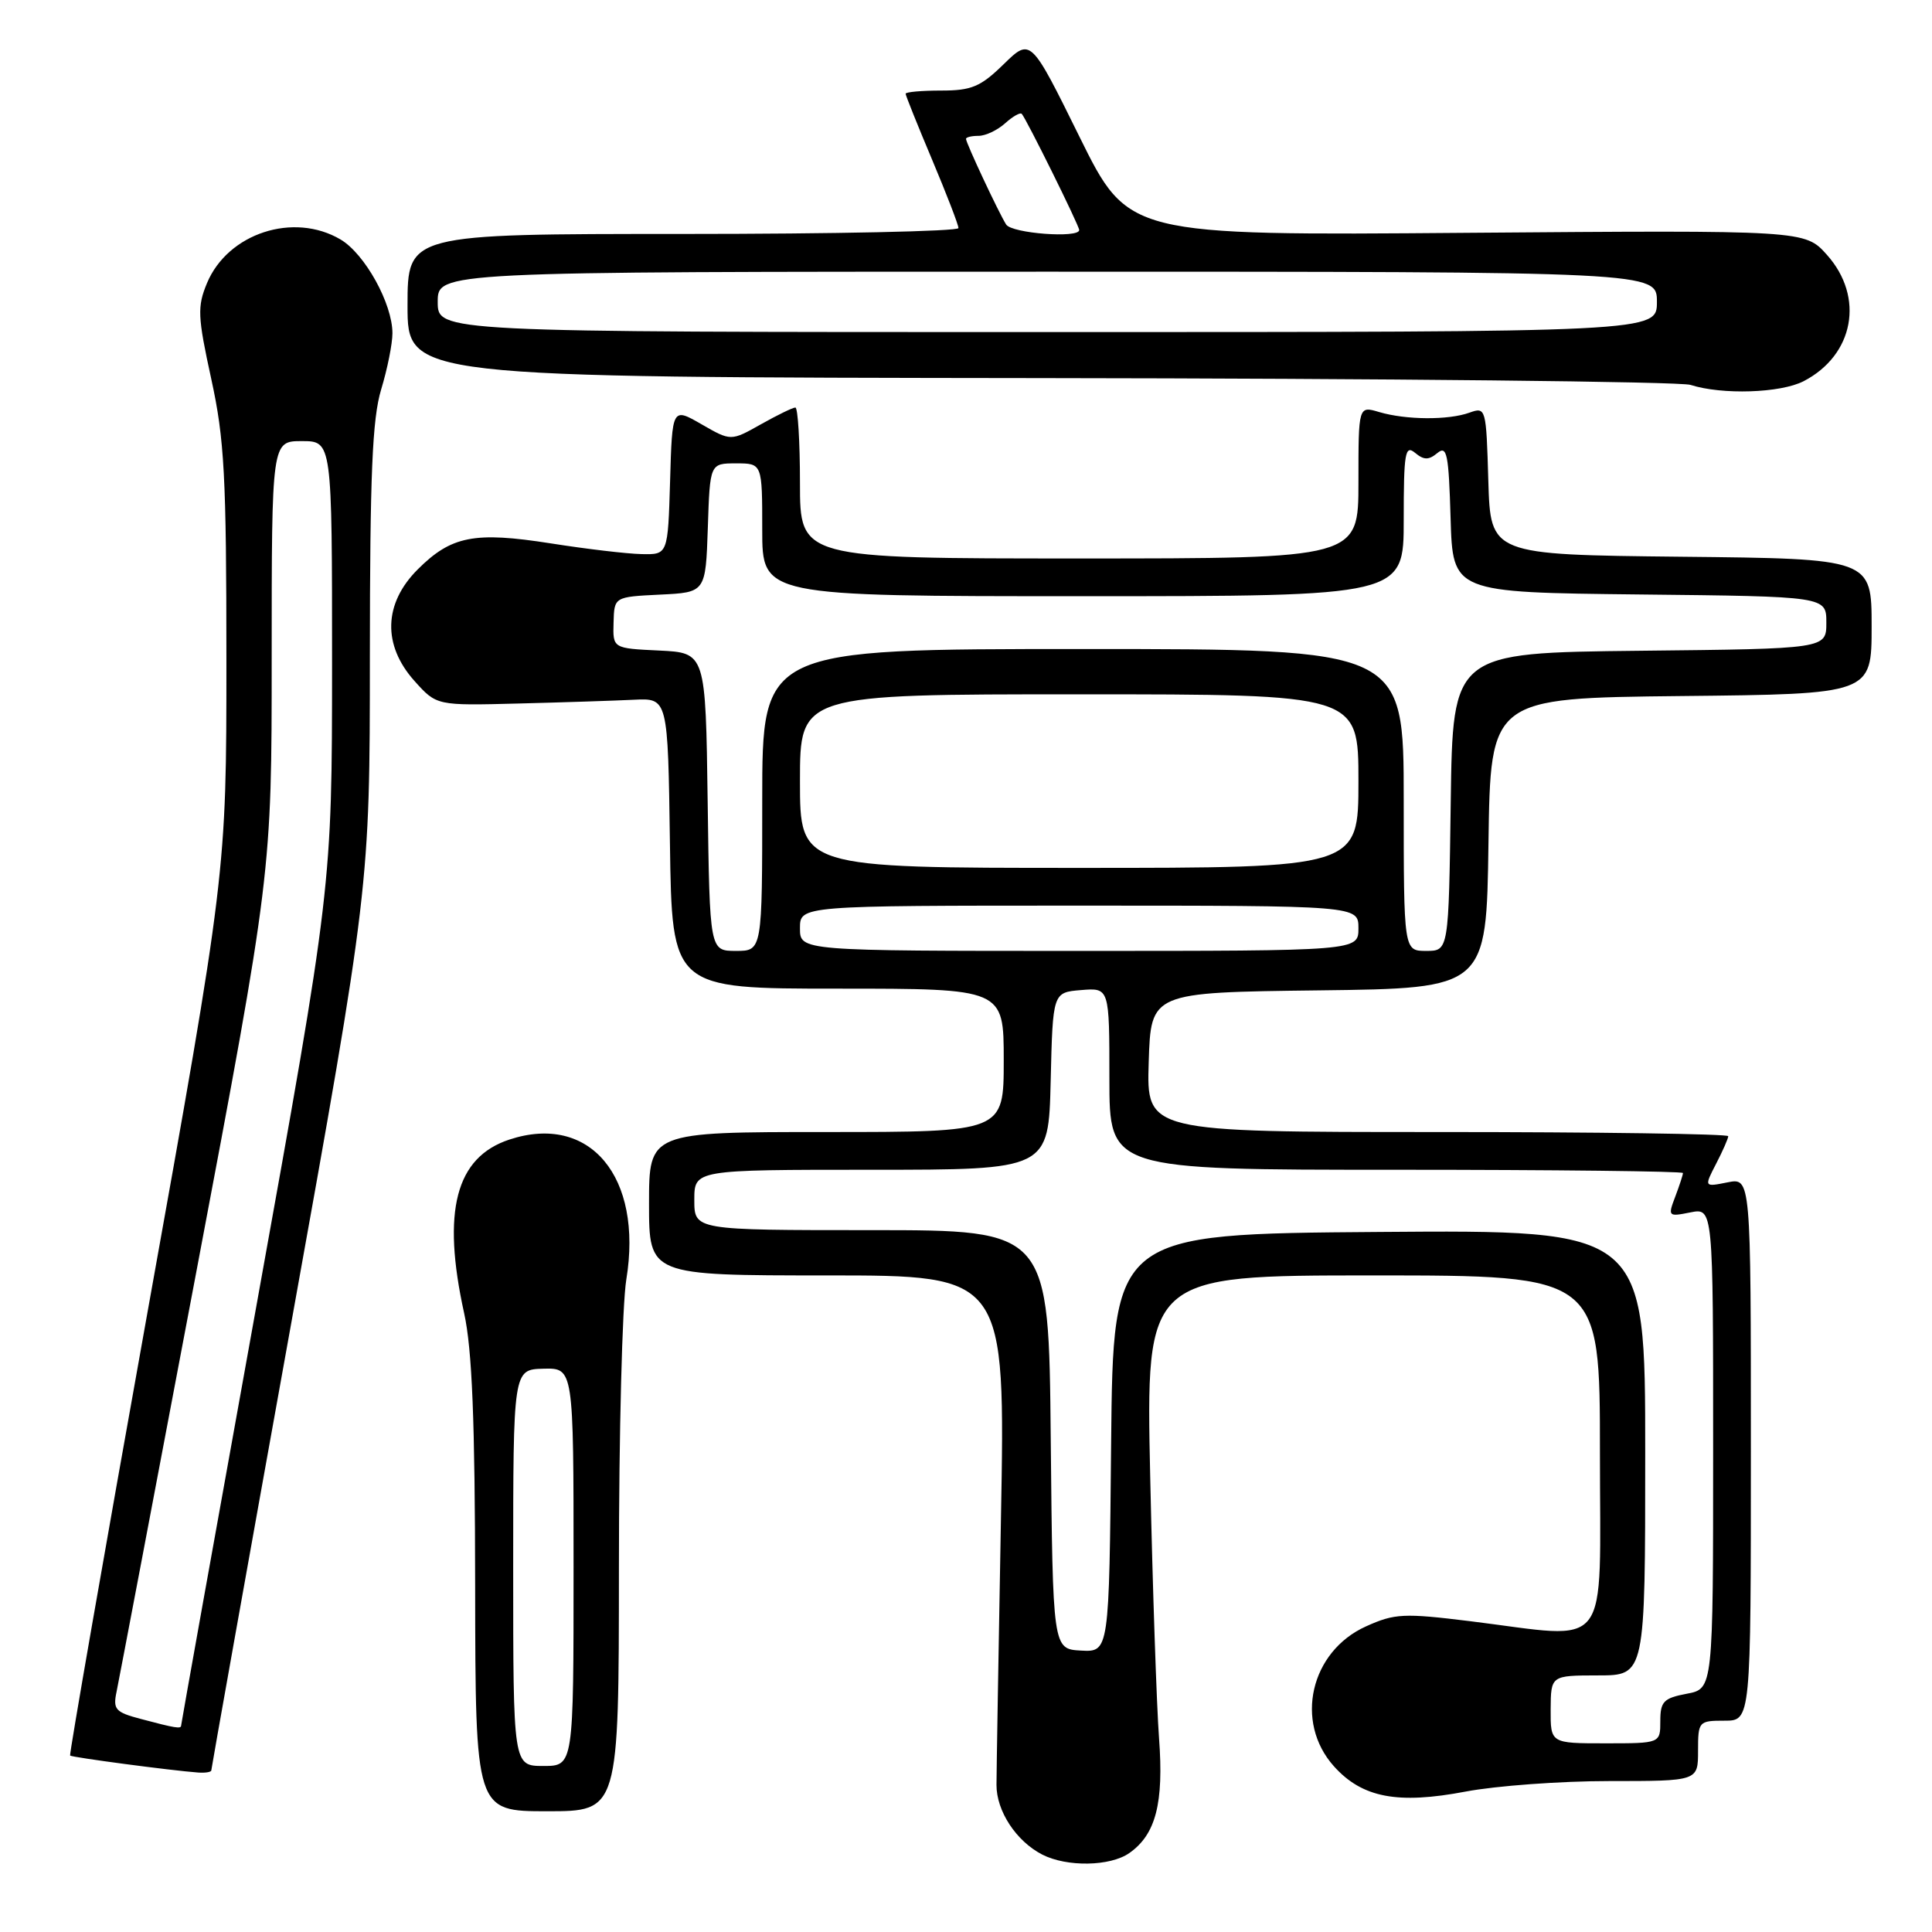 <?xml version="1.0" encoding="UTF-8" standalone="no"?>
<!DOCTYPE svg PUBLIC "-//W3C//DTD SVG 1.1//EN" "http://www.w3.org/Graphics/SVG/1.1/DTD/svg11.dtd" >
<svg xmlns="http://www.w3.org/2000/svg" xmlns:xlink="http://www.w3.org/1999/xlink" version="1.1" viewBox="0 0 256 256">
 <g >
 <path fill="currentColor"
d=" M 149.64 245.54 C 153.15 243.08 154.22 238.94 153.58 230.34 C 153.26 226.03 152.73 210.46 152.41 195.75 C 151.83 169.00 151.83 169.00 181.92 169.00 C 212.00 169.00 212.00 169.00 212.00 192.50 C 212.00 219.41 213.73 217.16 194.83 214.82 C 185.99 213.73 184.80 213.79 181.01 215.50 C 173.63 218.82 171.48 228.16 176.75 234.04 C 180.49 238.21 185.18 239.11 194.22 237.39 C 198.23 236.63 206.79 236.00 213.25 236.00 C 225.00 236.00 225.00 236.00 225.00 232.00 C 225.00 228.10 225.08 228.00 228.50 228.00 C 232.00 228.00 232.00 228.00 232.00 192.03 C 232.00 156.05 232.00 156.05 228.90 156.67 C 225.80 157.29 225.80 157.29 227.40 154.19 C 228.28 152.49 229.00 150.85 229.00 150.55 C 229.00 150.25 211.66 150.00 190.46 150.00 C 151.92 150.00 151.92 150.00 152.21 140.75 C 152.50 131.50 152.50 131.50 174.73 131.23 C 196.96 130.96 196.96 130.96 197.23 111.73 C 197.50 92.50 197.50 92.50 222.75 92.23 C 248.00 91.97 248.00 91.97 248.00 83.00 C 248.00 74.03 248.00 74.03 222.75 73.77 C 197.50 73.50 197.50 73.50 197.21 63.69 C 196.93 54.05 196.89 53.90 194.71 54.68 C 191.91 55.69 186.31 55.65 182.75 54.60 C 180.00 53.78 180.00 53.78 180.00 63.89 C 180.00 74.00 180.00 74.00 143.00 74.00 C 106.00 74.00 106.00 74.00 106.00 64.00 C 106.00 58.50 105.72 54.00 105.39 54.00 C 105.05 54.00 102.99 55.00 100.81 56.23 C 96.85 58.46 96.85 58.46 92.96 56.22 C 89.07 53.98 89.07 53.98 88.79 63.74 C 88.50 73.50 88.50 73.50 85.00 73.42 C 83.08 73.38 77.67 72.74 72.98 72.00 C 62.85 70.41 59.79 71.01 55.34 75.46 C 50.82 79.98 50.67 85.48 54.92 90.23 C 57.85 93.50 57.85 93.50 68.67 93.22 C 74.63 93.07 81.53 92.84 84.00 92.72 C 88.50 92.50 88.50 92.50 88.77 111.75 C 89.04 131.00 89.04 131.00 111.02 131.00 C 133.00 131.00 133.00 131.00 133.00 140.50 C 133.00 150.00 133.00 150.00 109.50 150.00 C 86.00 150.00 86.00 150.00 86.00 159.50 C 86.00 169.00 86.00 169.00 109.61 169.00 C 133.22 169.00 133.22 169.00 132.63 201.25 C 132.31 218.99 132.04 234.85 132.04 236.50 C 132.03 239.98 134.65 243.96 138.10 245.74 C 141.36 247.41 147.10 247.32 149.64 245.54 Z  M 82.01 207.75 C 82.01 190.01 82.45 172.82 82.99 169.54 C 85.22 155.93 78.16 147.48 67.49 151.00 C 60.38 153.35 58.52 160.47 61.50 174.00 C 62.56 178.80 62.94 188.26 62.96 210.25 C 63.00 240.00 63.00 240.00 72.50 240.00 C 82.00 240.00 82.00 240.00 82.01 207.75 Z  M 28.00 234.58 C 28.00 234.35 32.72 207.91 38.50 175.83 C 49.00 117.50 49.00 117.50 49.01 87.00 C 49.02 62.88 49.33 55.47 50.51 51.59 C 51.33 48.89 52.00 45.55 52.00 44.16 C 52.00 40.23 48.35 33.64 45.12 31.73 C 38.90 28.06 30.19 30.91 27.43 37.51 C 26.13 40.64 26.18 41.91 27.99 50.20 C 29.74 58.20 30.00 63.08 30.00 87.53 C 30.00 115.66 30.00 115.66 19.52 174.02 C 13.76 206.12 9.16 232.49 9.29 232.62 C 9.53 232.86 22.71 234.61 26.25 234.87 C 27.21 234.94 28.00 234.81 28.00 234.58 Z  M 238.99 50.51 C 245.67 47.05 247.09 39.37 242.08 33.77 C 239.16 30.50 239.16 30.50 194.33 30.85 C 149.50 31.21 149.50 31.21 143.03 18.11 C 136.57 5.02 136.57 5.02 132.99 8.51 C 129.93 11.50 128.74 12.00 124.71 12.00 C 122.12 12.00 120.00 12.19 120.00 12.42 C 120.00 12.65 121.58 16.58 123.50 21.14 C 125.42 25.70 127.00 29.79 127.00 30.22 C 127.00 30.65 110.58 31.00 90.50 31.00 C 54.00 31.00 54.00 31.00 54.00 40.50 C 54.00 50.00 54.00 50.00 137.75 50.10 C 183.81 50.15 222.62 50.56 224.00 51.00 C 228.19 52.34 235.93 52.09 238.99 50.51 Z  M 205.47 226.50 C 205.50 222.01 205.50 222.01 211.75 222.00 C 218.00 222.00 218.00 222.00 218.00 192.49 C 218.00 162.97 218.00 162.97 182.75 163.24 C 147.50 163.50 147.50 163.50 147.23 191.21 C 146.97 218.91 146.97 218.91 143.23 218.71 C 139.50 218.50 139.50 218.50 139.23 190.75 C 138.97 163.00 138.97 163.00 115.48 163.00 C 92.00 163.00 92.00 163.00 92.00 159.00 C 92.00 155.00 92.00 155.00 115.47 155.00 C 138.94 155.00 138.94 155.00 139.22 143.25 C 139.50 131.50 139.50 131.50 143.25 131.19 C 147.00 130.88 147.00 130.88 147.00 142.94 C 147.00 155.00 147.00 155.00 185.00 155.00 C 205.90 155.00 223.00 155.20 223.00 155.43 C 223.00 155.67 222.54 157.08 221.98 158.56 C 220.98 161.18 221.04 161.24 223.98 160.65 C 227.00 160.05 227.00 160.05 227.00 191.91 C 227.00 223.78 227.00 223.78 223.50 224.43 C 220.44 225.01 220.00 225.46 220.00 228.05 C 220.00 231.00 220.00 231.00 212.72 231.00 C 205.45 231.00 205.45 231.00 205.47 226.50 Z  M 93.77 106.25 C 93.50 86.50 93.50 86.50 87.35 86.20 C 81.20 85.91 81.20 85.91 81.30 82.50 C 81.39 79.09 81.39 79.09 87.45 78.79 C 93.50 78.50 93.50 78.50 93.79 69.95 C 94.07 61.40 94.07 61.40 97.54 61.40 C 101.00 61.40 101.00 61.40 101.00 70.20 C 101.00 79.00 101.00 79.00 143.50 79.00 C 186.00 79.00 186.00 79.00 186.00 68.88 C 186.00 59.99 186.18 58.91 187.50 60.00 C 188.68 60.98 189.31 60.98 190.46 60.03 C 191.73 58.98 191.96 60.15 192.21 68.66 C 192.50 78.50 192.50 78.50 217.25 78.77 C 242.00 79.03 242.00 79.03 242.00 82.50 C 242.00 85.97 242.00 85.97 217.25 86.23 C 192.50 86.50 192.50 86.50 192.23 106.25 C 191.96 126.00 191.96 126.00 188.98 126.00 C 186.00 126.00 186.00 126.00 186.00 106.00 C 186.00 86.00 186.00 86.00 143.50 86.00 C 101.00 86.00 101.00 86.00 101.00 106.00 C 101.00 126.00 101.00 126.00 97.52 126.00 C 94.04 126.00 94.04 126.00 93.77 106.25 Z  M 106.00 123.00 C 106.00 120.00 106.00 120.00 143.00 120.00 C 180.00 120.00 180.00 120.00 180.00 123.00 C 180.00 126.00 180.00 126.00 143.00 126.00 C 106.00 126.00 106.00 126.00 106.00 123.00 Z  M 106.00 103.50 C 106.00 92.00 106.00 92.00 143.00 92.00 C 180.00 92.00 180.00 92.00 180.00 103.50 C 180.00 115.00 180.00 115.00 143.00 115.00 C 106.00 115.00 106.00 115.00 106.00 103.50 Z  M 68.00 207.73 C 68.00 181.47 68.00 181.47 72.00 181.36 C 76.00 181.26 76.00 181.26 76.00 207.63 C 76.00 234.00 76.00 234.00 72.00 234.00 C 68.00 234.00 68.00 234.00 68.00 207.73 Z  M 18.70 227.78 C 15.27 226.88 14.95 226.51 15.45 224.14 C 15.75 222.69 20.50 197.69 26.00 168.60 C 36.00 115.70 36.00 115.70 36.00 87.08 C 36.00 58.45 36.00 58.45 40.00 58.45 C 44.00 58.45 44.00 58.45 44.00 87.98 C 43.99 117.50 43.99 117.50 34.00 172.89 C 28.50 203.36 24.00 228.45 24.00 228.64 C 24.00 229.11 23.24 228.99 18.70 227.78 Z  M 58.00 40.00 C 58.00 36.00 58.00 36.00 138.77 36.00 C 219.55 36.00 219.55 36.00 219.55 40.00 C 219.55 44.00 219.55 44.00 138.77 44.00 C 58.00 44.00 58.00 44.00 58.00 40.00 Z  M 133.32 29.75 C 132.34 28.20 128.00 18.95 128.00 18.40 C 128.00 18.18 128.75 18.00 129.67 18.00 C 130.59 18.00 132.17 17.25 133.18 16.34 C 134.19 15.43 135.18 14.86 135.39 15.09 C 136.00 15.76 143.00 29.90 143.00 30.48 C 143.00 31.60 134.07 30.93 133.32 29.75 Z "/>
</g>
</svg>